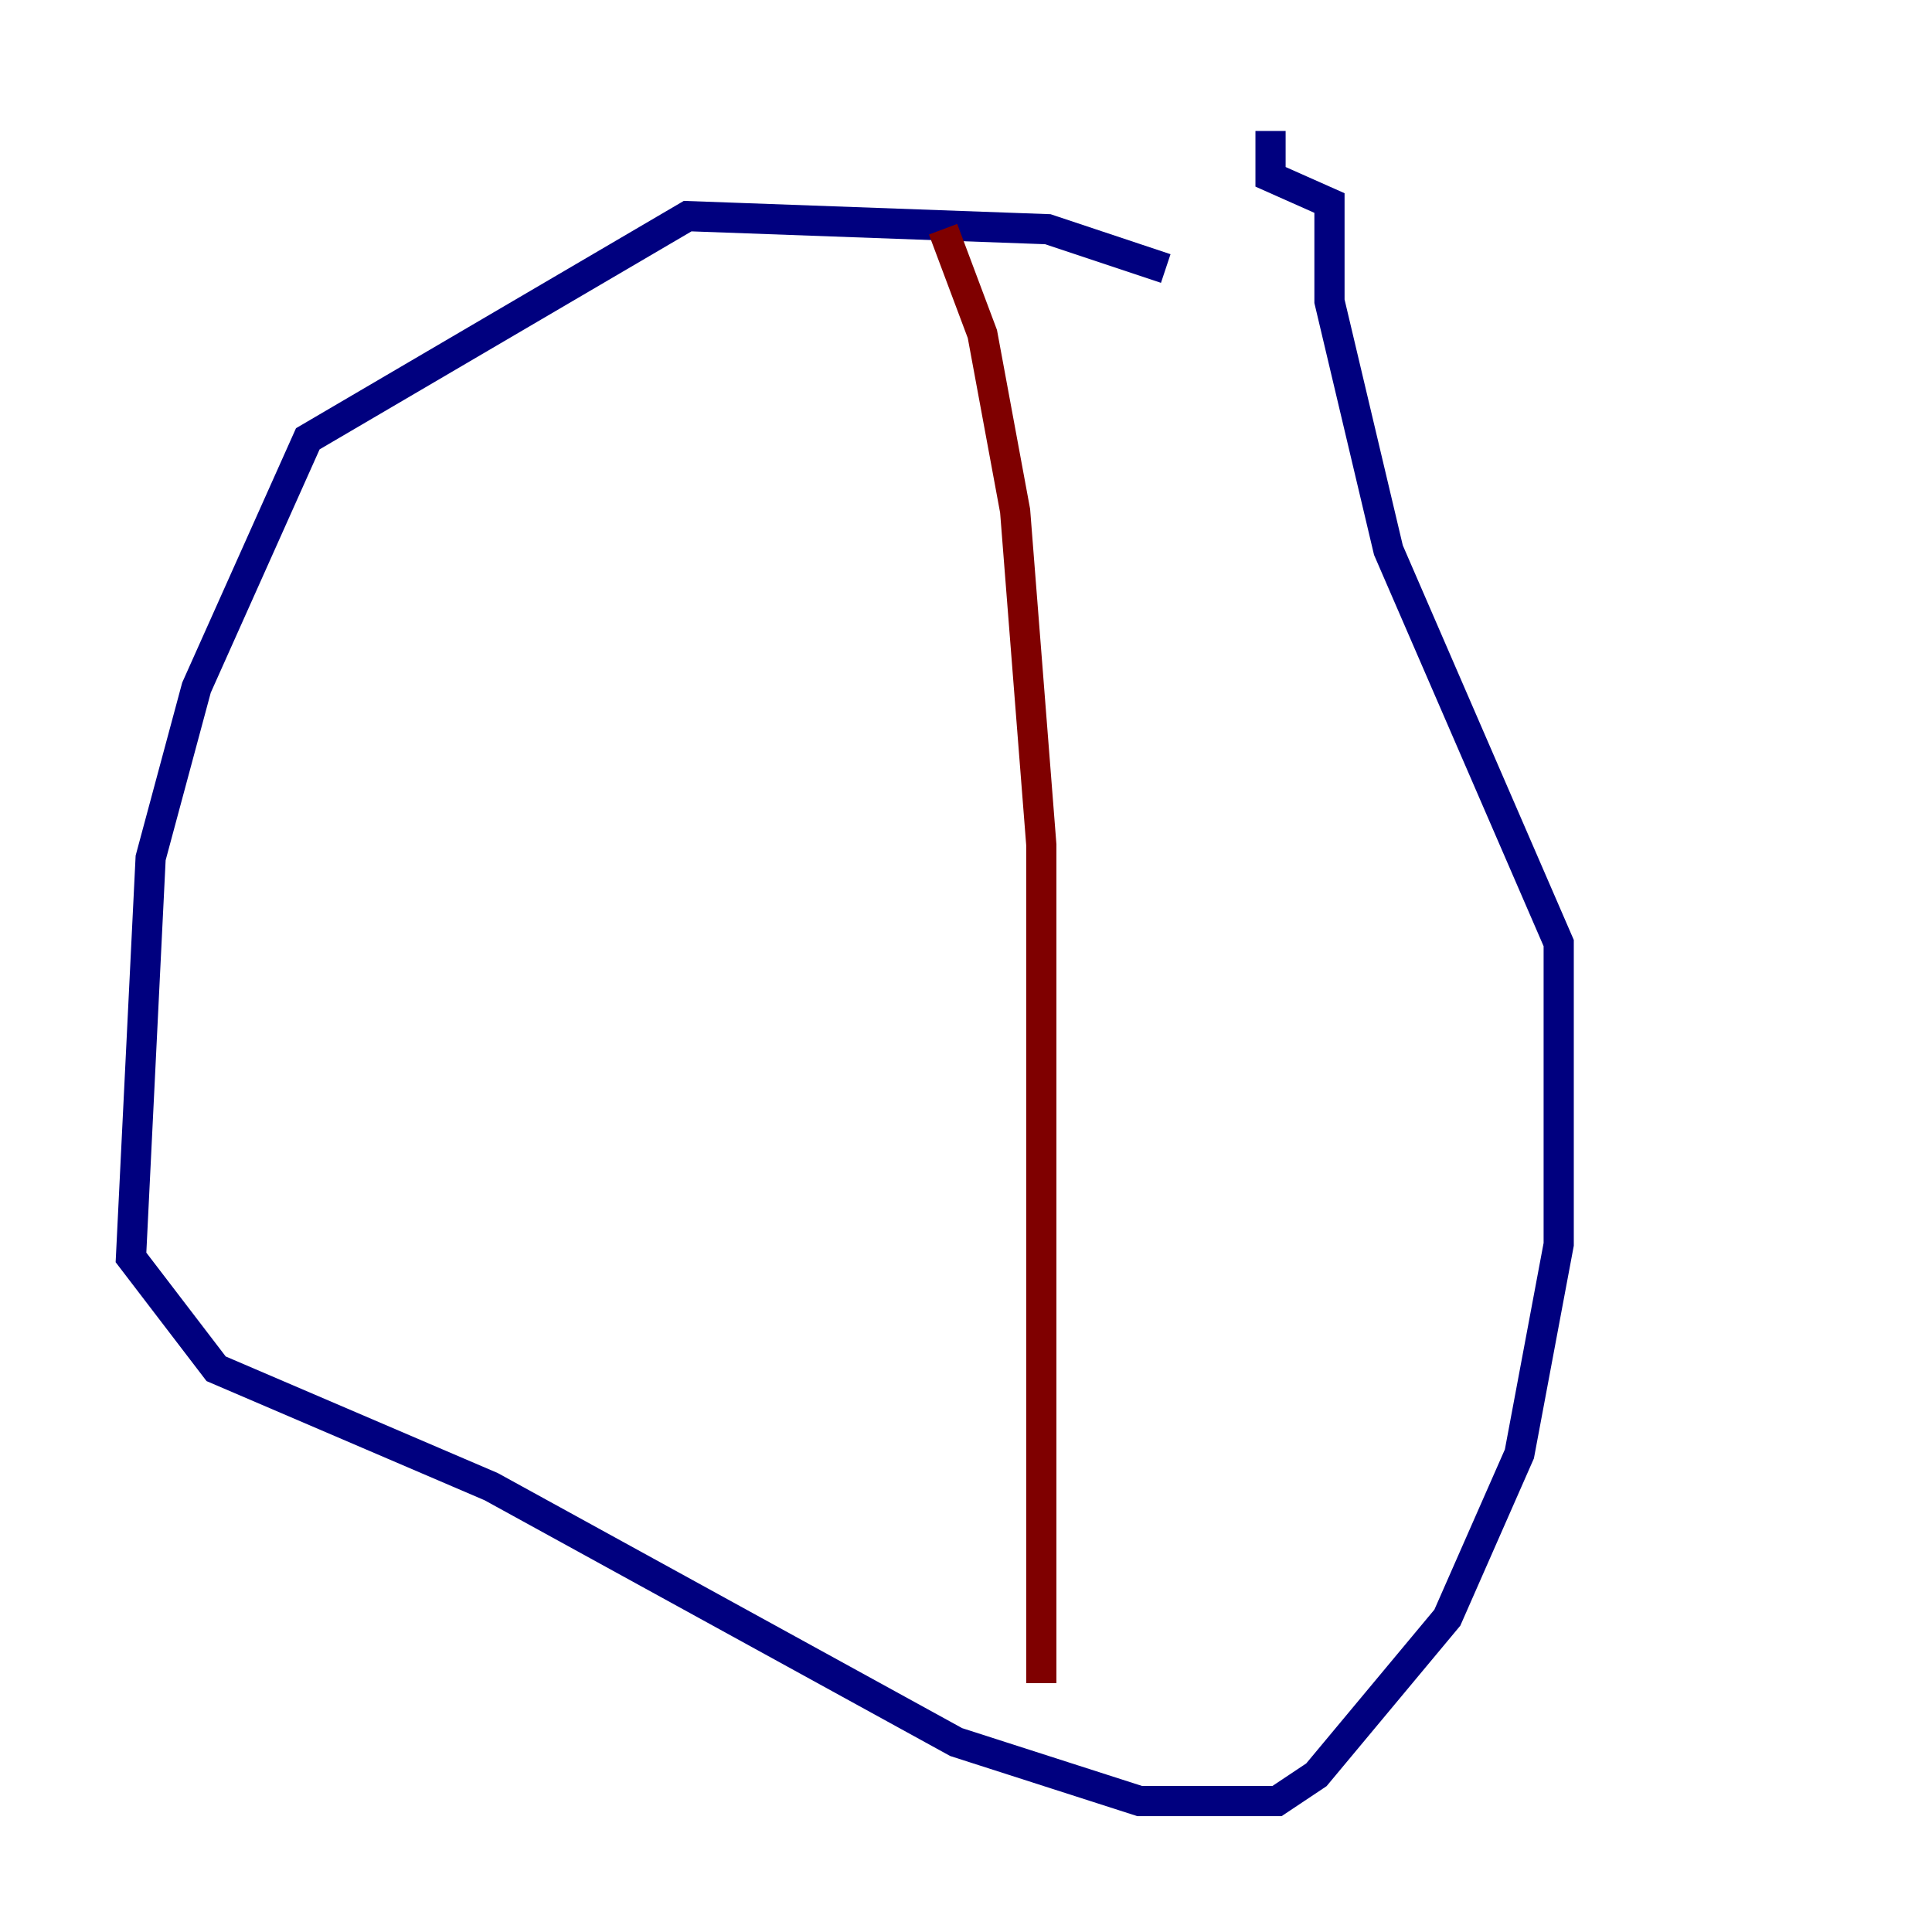 <?xml version="1.0" encoding="utf-8" ?>
<svg baseProfile="tiny" height="128" version="1.2" viewBox="0,0,128,128" width="128" xmlns="http://www.w3.org/2000/svg" xmlns:ev="http://www.w3.org/2001/xml-events" xmlns:xlink="http://www.w3.org/1999/xlink"><defs /><polyline fill="none" points="77.234,17.79 69.424,15.186 45.559,14.319 20.393,29.071 13.017,45.559 9.98,56.841 8.678,83.308 14.319,90.685 32.542,98.495 63.349,115.417 75.498,119.322 84.61,119.322 87.214,117.586 95.891,107.173 100.664,96.325 103.268,82.441 103.268,62.481 91.986,36.447 88.081,19.959 88.081,13.451 84.176,11.715 84.176,8.678" stroke="#00007f" stroke-width="2" /><polyline fill="none" points="62.481,15.186 65.085,22.129 67.254,33.844 68.99,55.973 68.99,111.512" stroke="#7f0000" stroke-width="2" /></svg>